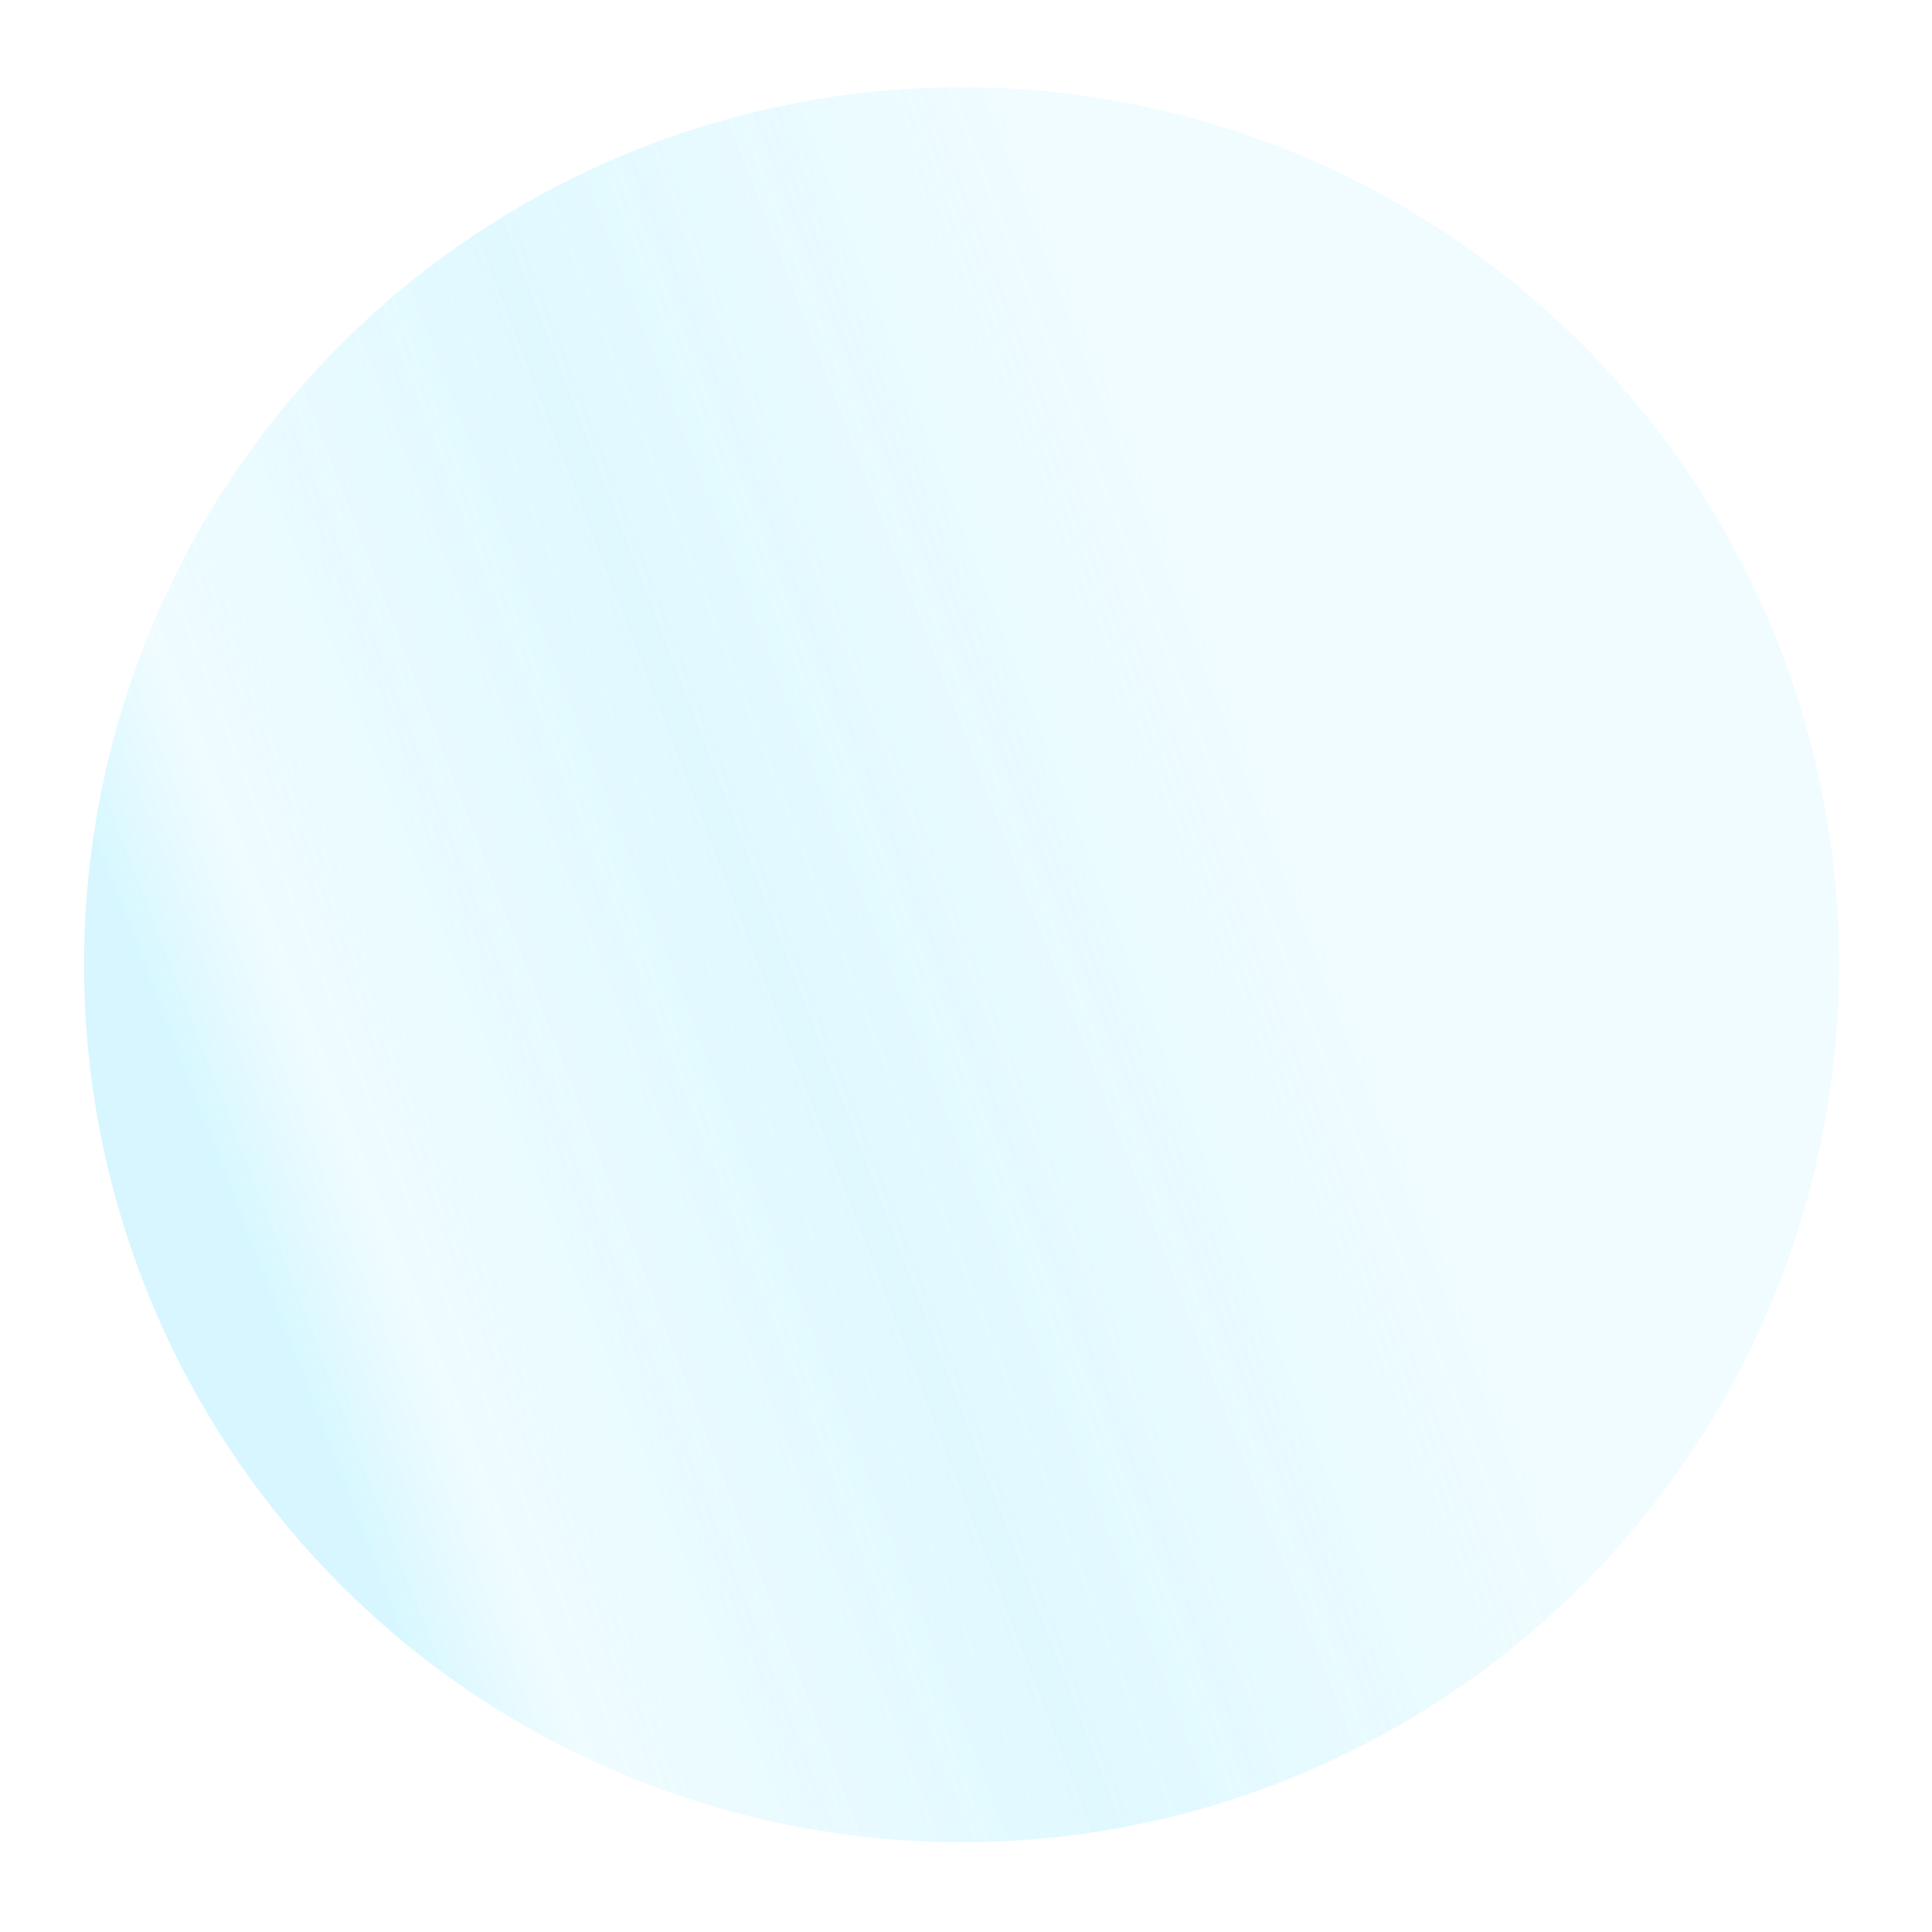 <svg width="139" height="139" viewBox="0 0 139 139" fill="none" xmlns="http://www.w3.org/2000/svg">
<g filter="url(#filter0_f_1131_10536)">
<circle cx="69.178" cy="69.411" r="63.131" fill="#9FEEFF" fill-opacity="0.15"/>
<circle cx="69.178" cy="69.411" r="63.131" fill="url(#paint0_linear_1131_10536)"/>
</g>
<defs>
<filter id="filter0_f_1131_10536" x="0.047" y="0.279" width="138.262" height="138.263" filterUnits="userSpaceOnUse" color-interpolation-filters="sRGB">
<feFlood flood-opacity="0" result="BackgroundImageFix"/>
<feBlend mode="normal" in="SourceGraphic" in2="BackgroundImageFix" result="shape"/>
<feGaussianBlur stdDeviation="3" result="effect1_foregroundBlur_1131_10536"/>
</filter>
<linearGradient id="paint0_linear_1131_10536" x1="142.298" y1="23.684" x2="12.012" y2="73.885" gradientUnits="userSpaceOnUse">
<stop stop-color="#9FEEFF"/>
<stop offset="0.136" stop-color="#9FEEFF" stop-opacity="0"/>
<stop offset="0.427" stop-color="#9FEEFF" stop-opacity="0"/>
<stop offset="0.697" stop-color="#9FEEFF" stop-opacity="0.2"/>
<stop offset="0.936" stop-color="#9FEEFF" stop-opacity="0"/>
<stop offset="1" stop-color="#9FEEFF" stop-opacity="0.3"/>
</linearGradient>
</defs>
</svg>
